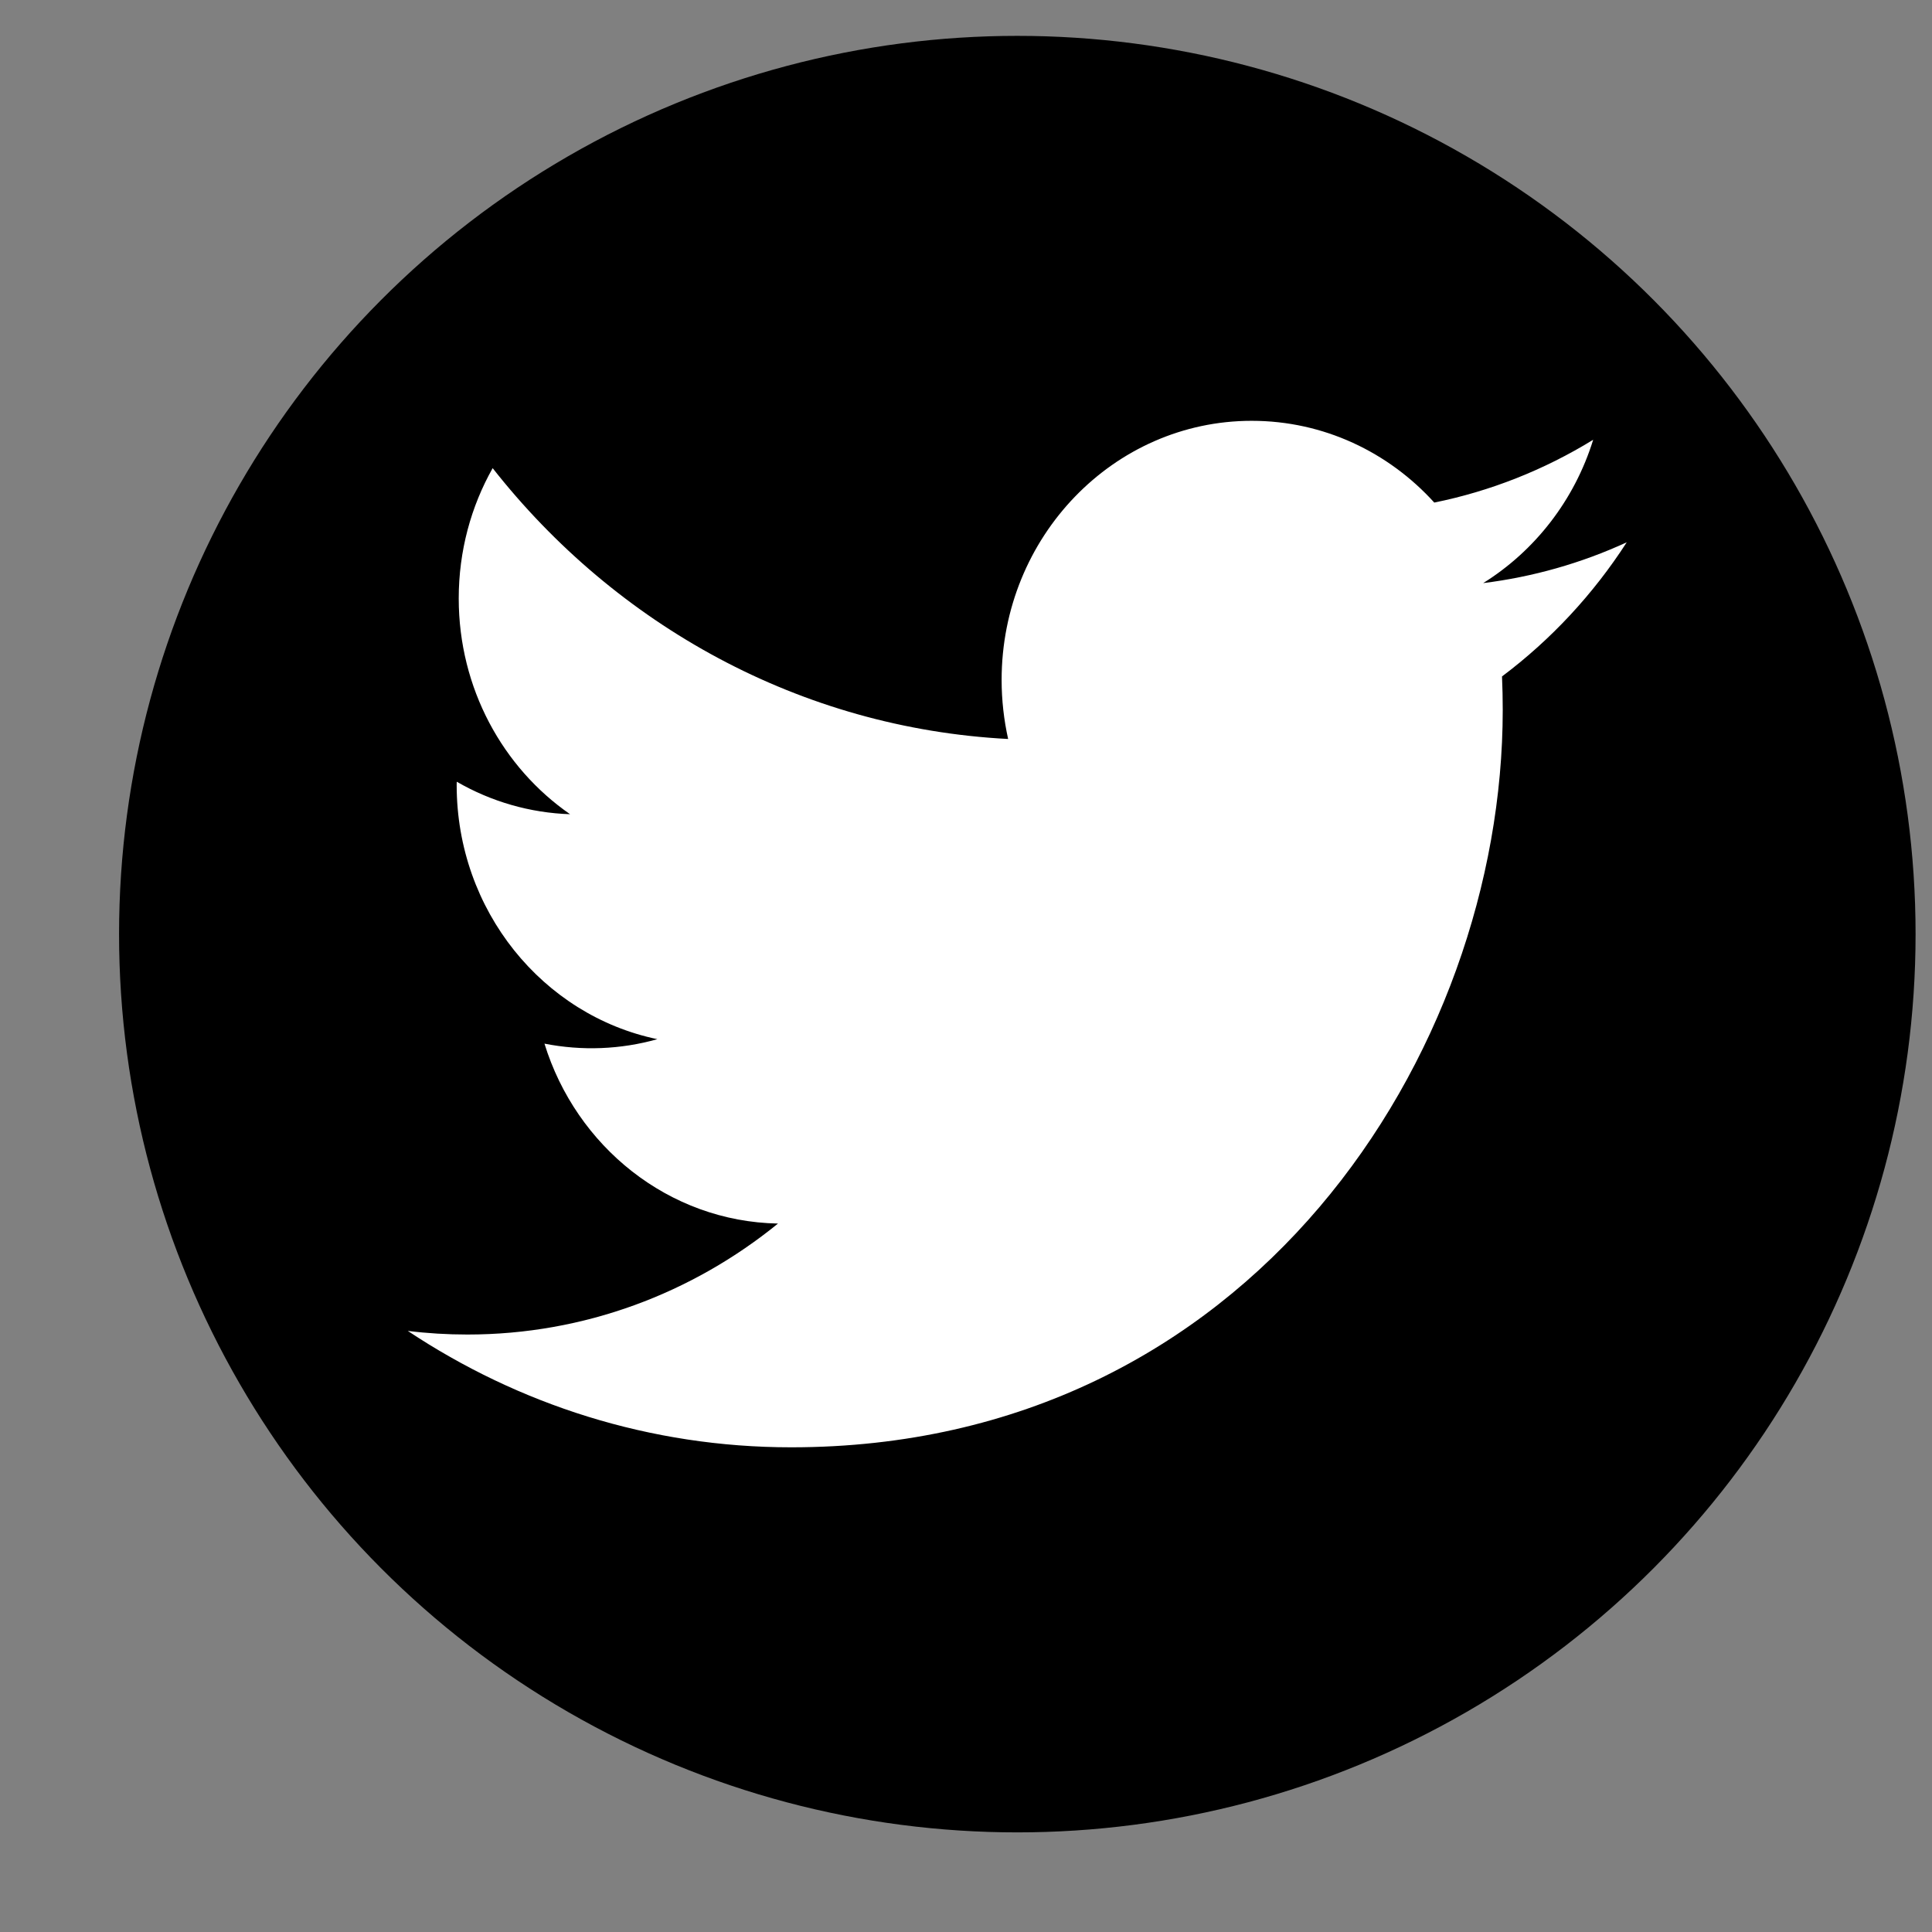 <svg width="16" height="16" viewBox="0 0 16 16" fill="none" xmlns="http://www.w3.org/2000/svg">
<rect x="0" y="0" width="16" height="16" fill="#808080" stroke="none"/>
<circle cx="8.425" cy="7.736" r="7.439" fill="currentColor"/>
<path d="M13.472 4.491C13.094 4.665 12.693 4.778 12.283 4.829C12.71 4.563 13.039 4.143 13.194 3.642C12.787 3.892 12.342 4.068 11.878 4.162C11.5 3.745 10.962 3.485 10.366 3.485C9.223 3.485 8.295 4.446 8.295 5.631C8.295 5.799 8.314 5.963 8.349 6.12C6.627 6.03 5.101 5.176 4.08 3.877C3.901 4.194 3.799 4.563 3.799 4.956C3.799 5.701 4.165 6.358 4.721 6.743C4.392 6.732 4.07 6.64 3.783 6.474C3.782 6.483 3.782 6.492 3.782 6.501C3.782 7.541 4.496 8.409 5.444 8.606C5.139 8.692 4.819 8.704 4.509 8.643C4.772 9.495 5.537 10.116 6.443 10.133C5.734 10.709 4.841 11.052 3.871 11.052C3.704 11.052 3.539 11.042 3.377 11.022C4.294 11.631 5.382 11.986 6.552 11.986C10.362 11.986 12.445 8.716 12.445 5.88C12.445 5.787 12.443 5.694 12.439 5.602C12.844 5.298 13.194 4.922 13.472 4.491Z" fill="white"/>
</svg>
